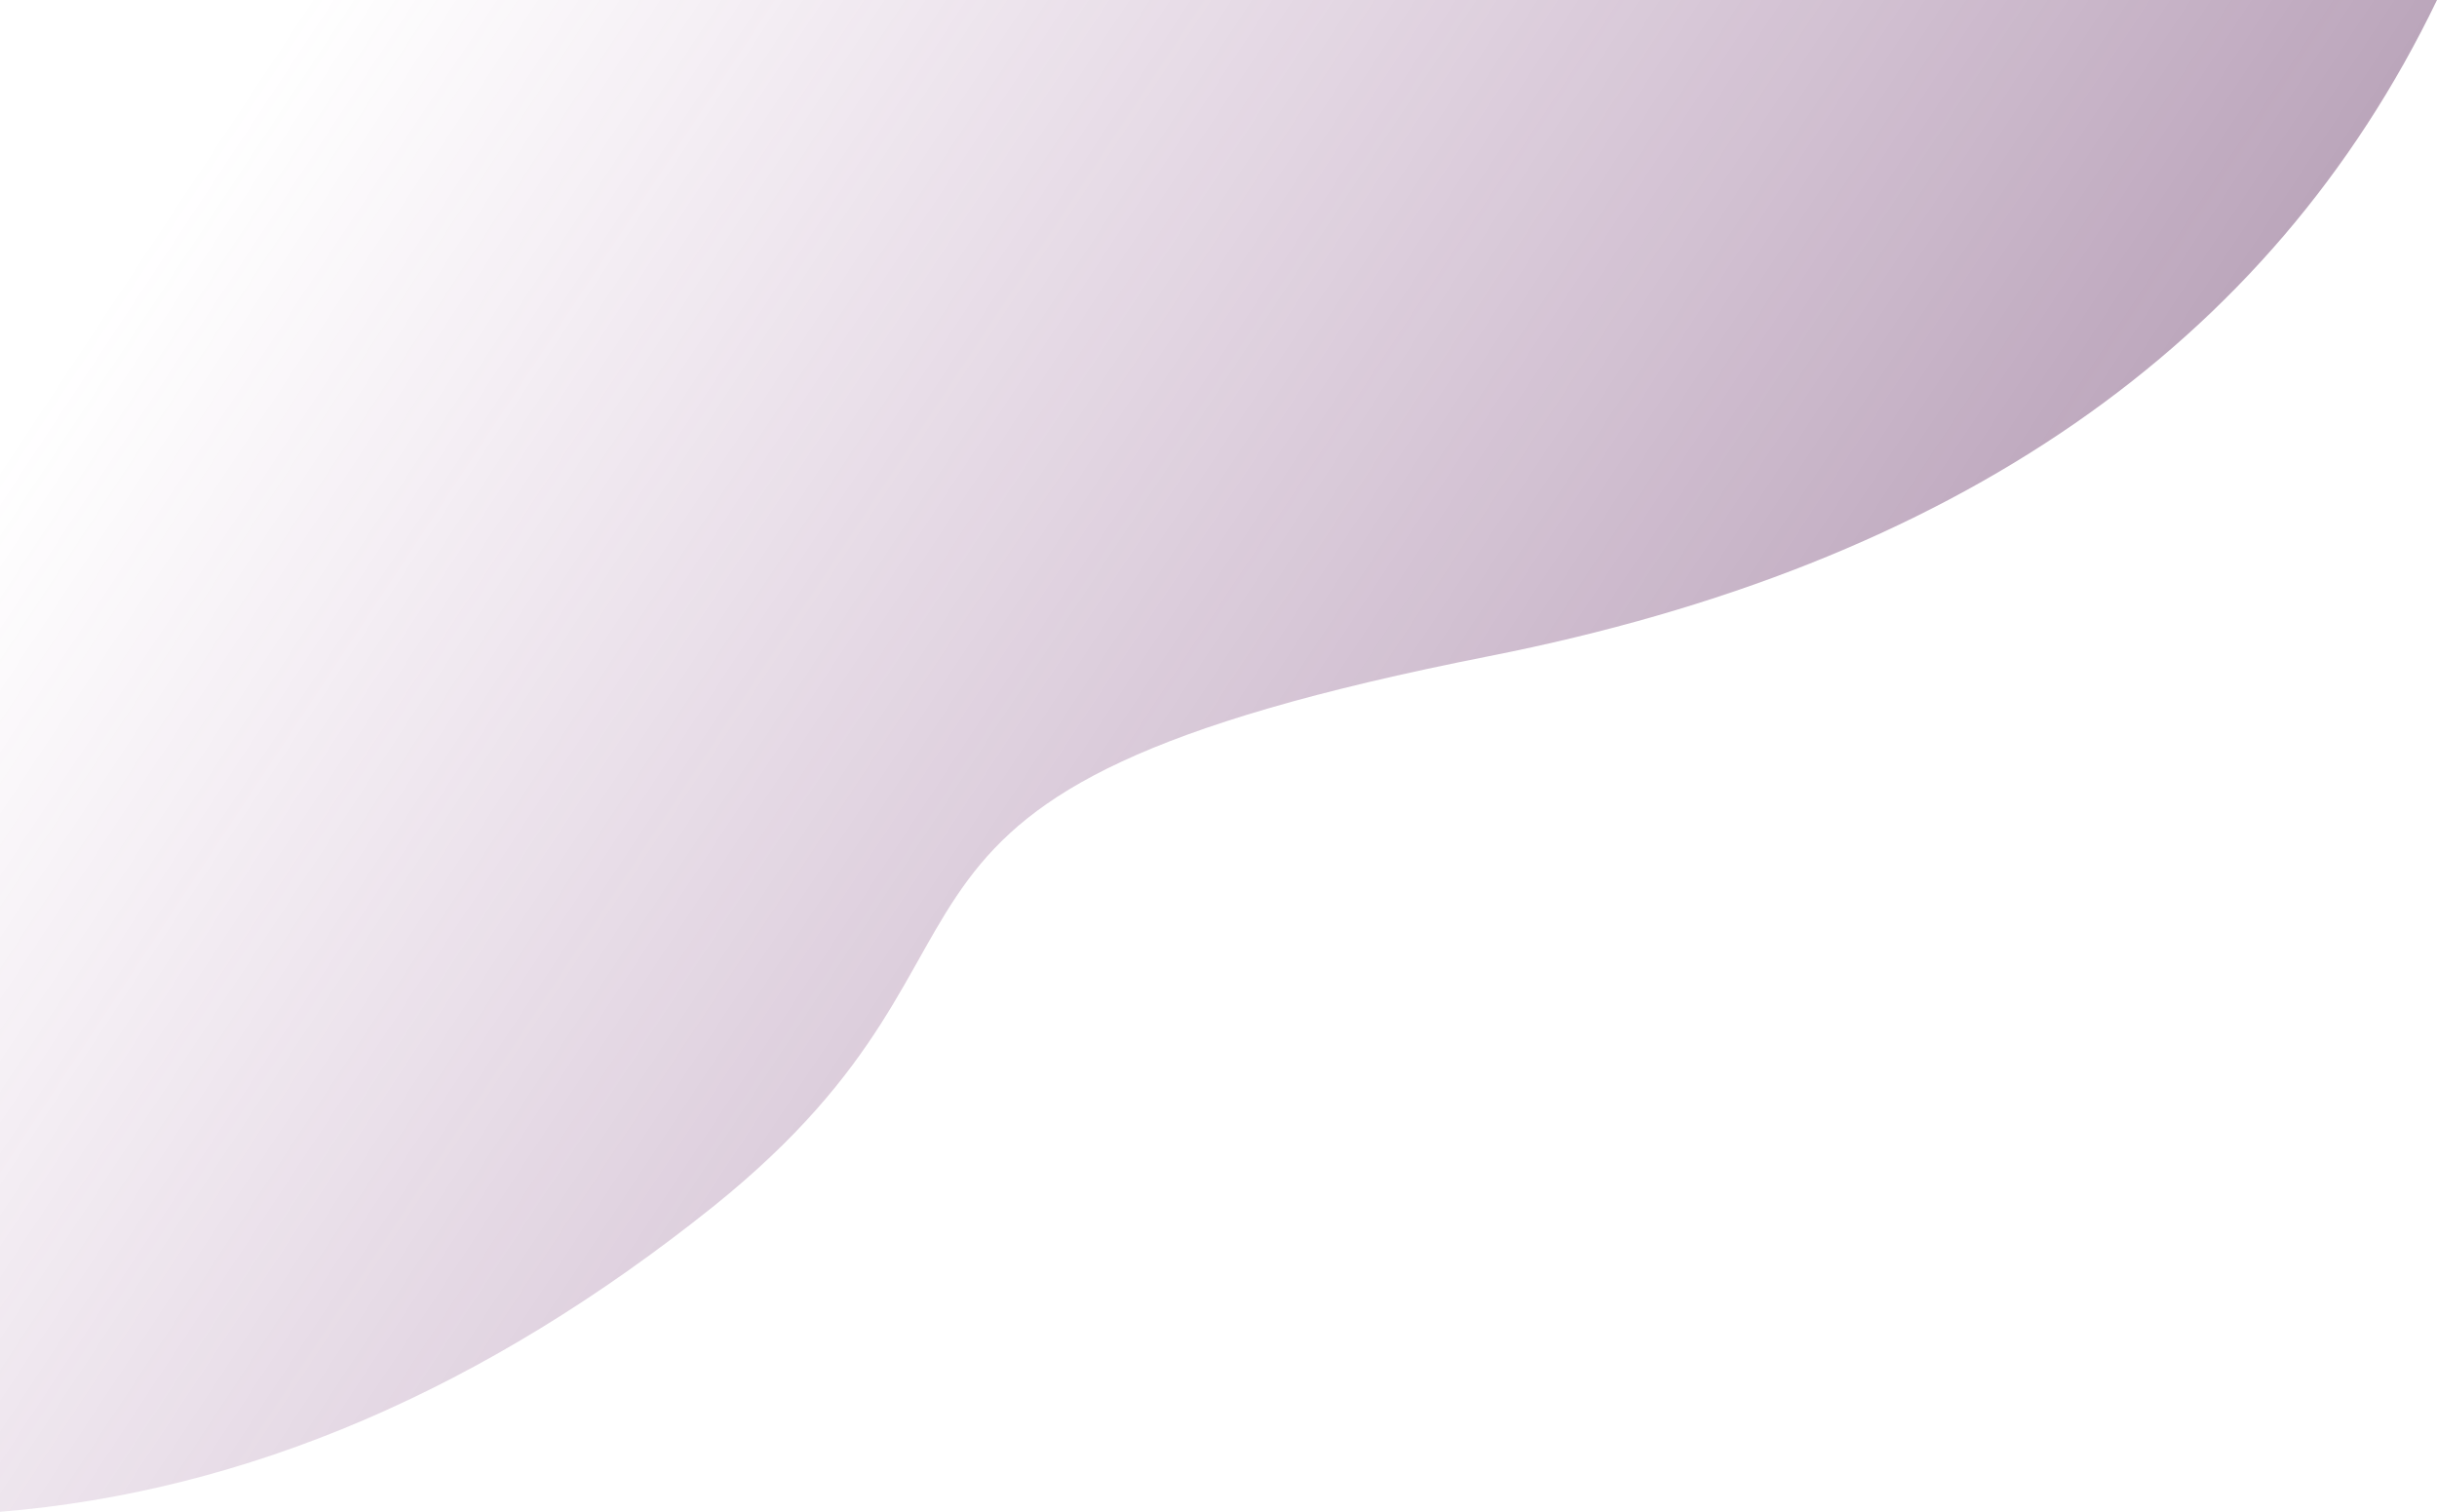 <?xml version="1.0" encoding="utf-8"?>
<!-- Generator: Adobe Illustrator 24.3.0, SVG Export Plug-In . SVG Version: 6.00 Build 0)  -->
<svg version="1.1" id="Layer_1" xmlns="http://www.w3.org/2000/svg" xmlns:xlink="http://www.w3.org/1999/xlink" x="0px" y="0px"
	 viewBox="0 0 374 232" style="enable-background:new 0 0 374 232;" xml:space="preserve">
<style type="text/css">
	.st0{opacity:0.5;fill-rule:evenodd;clip-rule:evenodd;fill:url(#SVGID_1_);enable-background:new    ;}
</style>
<linearGradient id="SVGID_1_" gradientUnits="userSpaceOnUse" x1="-773.068" y1="658.12" x2="-773.975" y2="658.491" gradientTransform="matrix(-374 0 0 232 -289126 -152615)">
	<stop  offset="0" style="stop-color:#8A4389;stop-opacity:0"/>
	<stop  offset="1" style="stop-color:#512051"/>
	<stop  offset="1" style="stop-color:#512051"/>
	<stop  offset="1" style="stop-color:#512051"/>
</linearGradient>
<path class="st0" d="M374,0c-25.6,53.1-74.1,86.6-145.5,100.7c-107,21.1-66.5,42.3-119.1,84.5C74.4,213.2,37.9,228.9,0,232V0H374z"
	/>
</svg>
